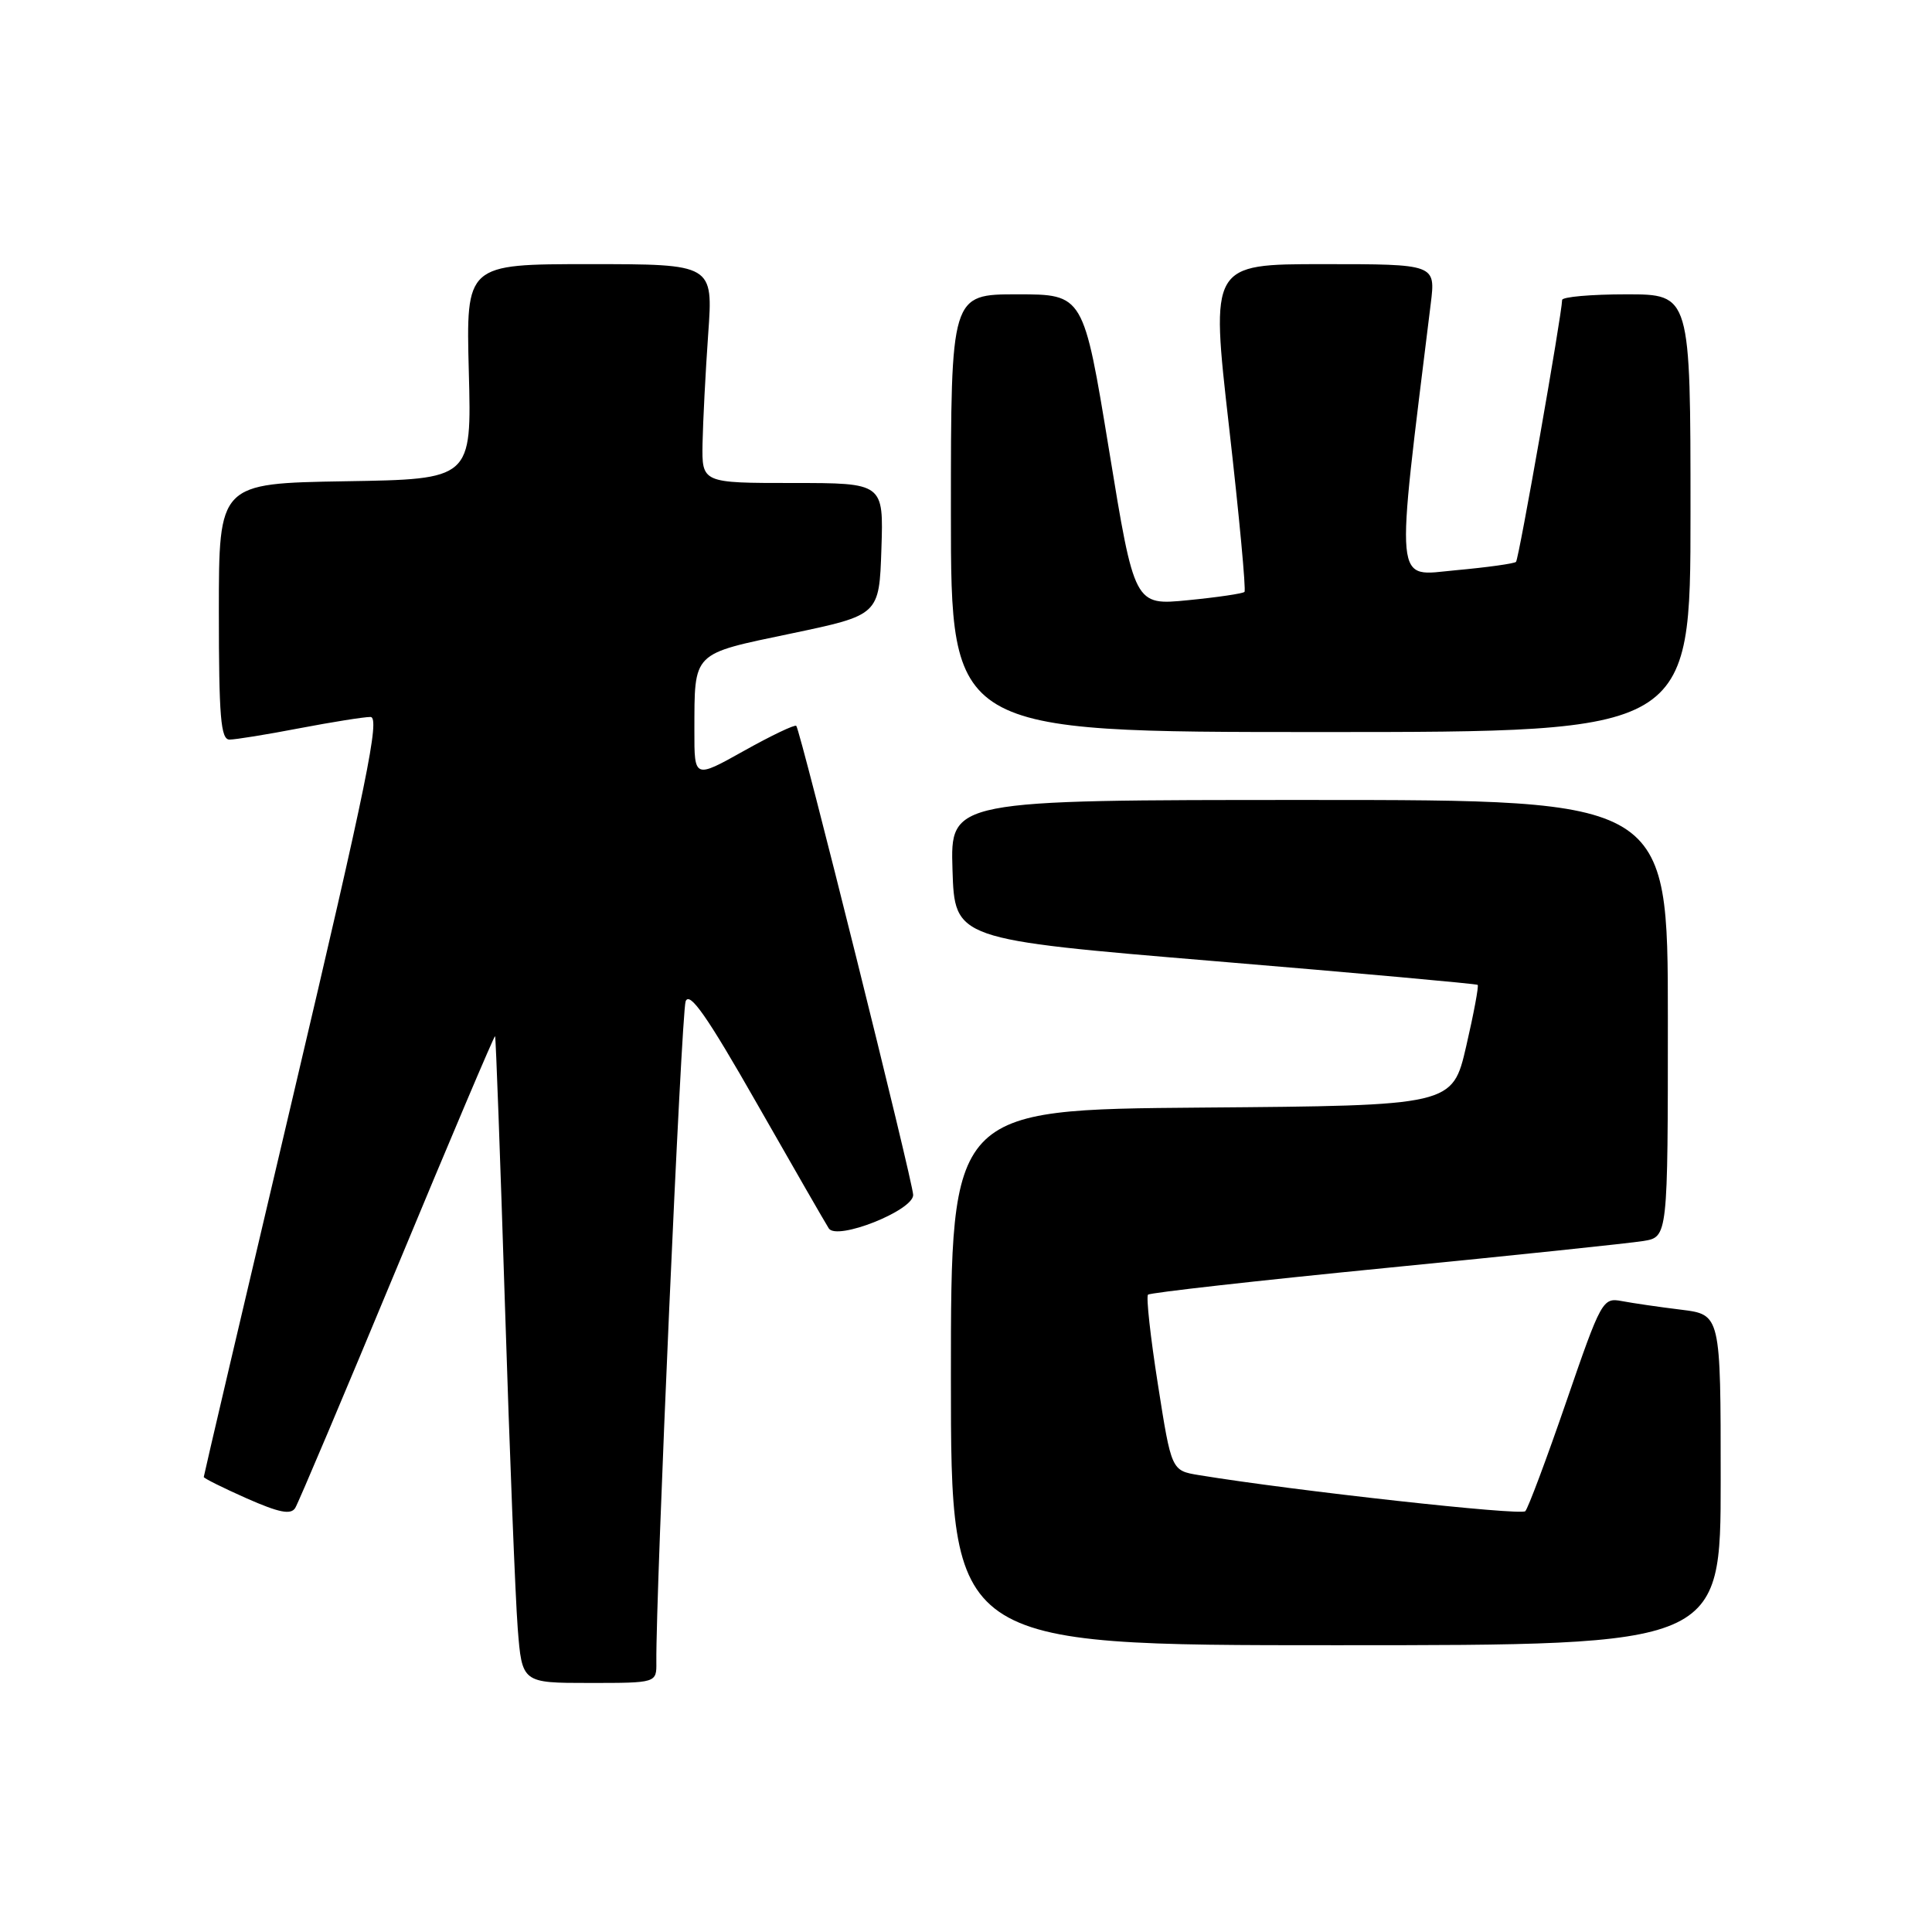 <?xml version="1.0" encoding="UTF-8" standalone="no"?>
<!DOCTYPE svg PUBLIC "-//W3C//DTD SVG 1.1//EN" "http://www.w3.org/Graphics/SVG/1.1/DTD/svg11.dtd" >
<svg xmlns="http://www.w3.org/2000/svg" xmlns:xlink="http://www.w3.org/1999/xlink" version="1.1" viewBox="0 0 256 256">
 <g >
 <path fill="currentColor"
d=" M 86.97 220.25 C 86.88 211.13 90.29 134.18 90.85 132.68 C 91.37 131.32 93.70 134.65 100.27 146.18 C 105.08 154.61 109.37 162.07 109.82 162.77 C 110.89 164.42 121.00 160.41 121.00 158.34 C 121.00 156.72 106.05 96.72 105.51 96.18 C 105.31 95.98 102.19 97.47 98.58 99.49 C 92.00 103.17 92.00 103.17 92.01 96.84 C 92.04 86.27 91.59 86.72 104.81 83.95 C 116.50 81.50 116.50 81.50 116.79 72.75 C 117.08 64.00 117.08 64.00 105.04 64.00 C 93.00 64.00 93.00 64.00 93.09 58.75 C 93.15 55.86 93.48 49.34 93.84 44.25 C 94.50 35.00 94.50 35.00 78.12 35.00 C 61.75 35.00 61.75 35.00 62.12 49.25 C 62.50 63.50 62.50 63.50 45.75 63.77 C 29.00 64.05 29.00 64.05 29.00 81.02 C 29.00 94.98 29.25 98.00 30.41 98.00 C 31.19 98.00 35.35 97.33 39.66 96.50 C 43.97 95.68 48.21 95.00 49.09 95.00 C 50.40 95.00 48.62 103.69 38.84 145.20 C 32.33 172.80 27.00 195.53 27.00 195.71 C 27.00 195.88 29.55 197.15 32.68 198.54 C 36.99 200.44 38.54 200.75 39.12 199.81 C 39.54 199.13 45.63 184.73 52.65 167.83 C 59.67 150.92 65.50 137.18 65.60 137.29 C 65.70 137.41 66.29 153.47 66.91 173.00 C 67.53 192.53 68.29 211.76 68.60 215.75 C 69.17 223.00 69.17 223.00 78.09 223.00 C 87.00 223.00 87.00 223.00 86.97 220.25 Z  M 228.00 196.09 C 228.00 174.19 228.00 174.19 222.75 173.54 C 219.86 173.19 216.33 172.67 214.90 172.40 C 212.37 171.92 212.17 172.27 207.55 185.70 C 204.94 193.29 202.49 199.83 202.11 200.24 C 201.54 200.85 171.55 197.54 158.86 195.46 C 155.22 194.86 155.22 194.86 153.43 183.45 C 152.44 177.17 151.85 171.81 152.12 171.55 C 152.38 171.29 166.52 169.70 183.55 168.02 C 200.57 166.35 215.96 164.73 217.75 164.44 C 221.00 163.91 221.00 163.91 221.00 134.95 C 221.00 106.00 221.00 106.00 173.46 106.00 C 125.92 106.00 125.92 106.00 126.21 115.24 C 126.50 124.48 126.50 124.48 161.00 127.36 C 179.97 128.94 195.63 130.36 195.80 130.50 C 195.96 130.65 195.28 134.31 194.28 138.63 C 192.46 146.50 192.46 146.50 159.23 146.76 C 126.00 147.03 126.00 147.03 126.00 182.51 C 126.00 218.00 126.00 218.00 177.00 218.00 C 228.00 218.00 228.00 218.00 228.00 196.09 Z  M 224.00 68.00 C 224.00 39.00 224.00 39.00 215.50 39.00 C 210.82 39.00 206.99 39.34 206.99 39.75 C 206.95 41.69 201.26 74.08 200.88 74.45 C 200.65 74.68 197.05 75.18 192.89 75.56 C 184.64 76.31 184.86 78.63 189.58 40.25 C 190.23 35.00 190.23 35.00 175.32 35.00 C 160.40 35.00 160.40 35.00 162.85 56.51 C 164.20 68.35 165.12 78.21 164.90 78.43 C 164.68 78.65 161.31 79.15 157.41 79.53 C 150.32 80.23 150.32 80.23 146.95 59.61 C 143.57 39.00 143.57 39.00 134.79 39.00 C 126.00 39.00 126.00 39.00 126.00 68.00 C 126.00 97.00 126.00 97.00 175.00 97.00 C 224.00 97.00 224.00 97.00 224.00 68.00 Z "/>
</g>
</svg>